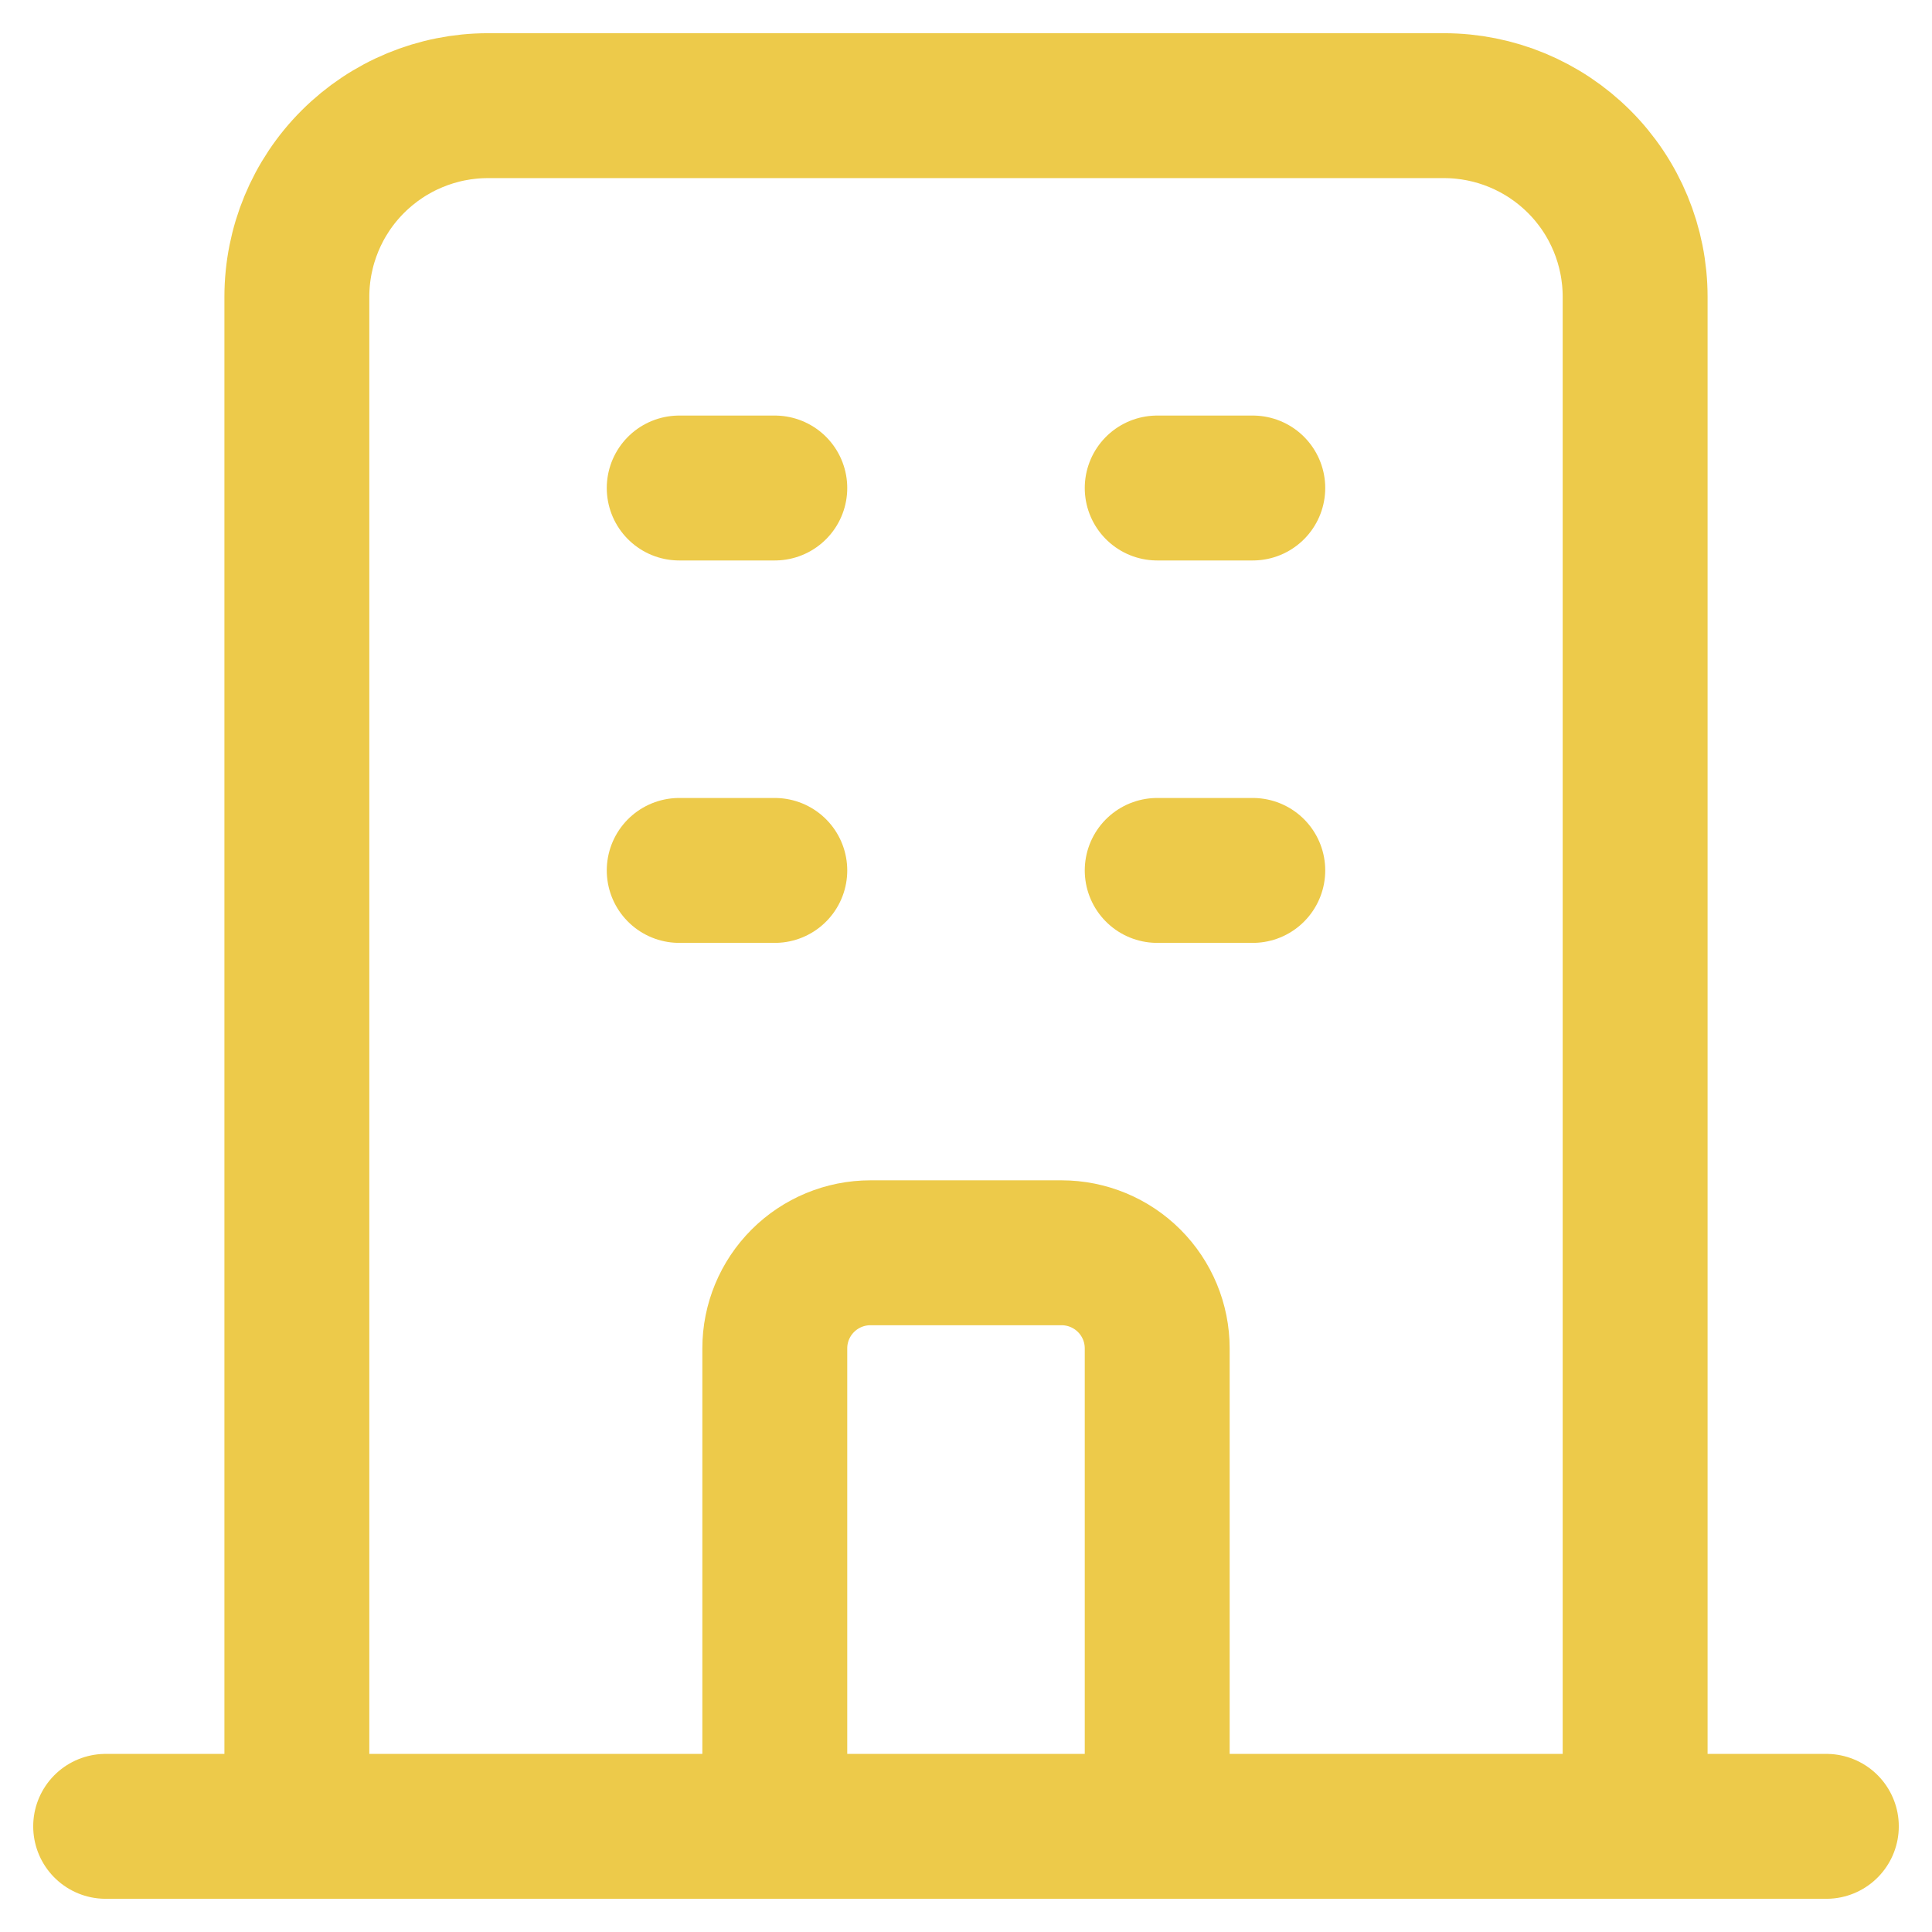 <svg width="32" height="32" viewBox="0 0 32 32" fill="none" xmlns="http://www.w3.org/2000/svg">
<path d="M12.833 30.25H19.167M27.083 30.25V4.917C27.083 4.077 26.75 3.271 26.156 2.678C25.562 2.084 24.756 1.75 23.917 1.75H8.083C7.243 1.75 6.438 2.084 5.844 2.678C5.25 3.271 4.917 4.077 4.917 4.917V30.25H27.083ZM27.083 30.25H30.25H27.083ZM27.083 30.25H19.167H27.083ZM4.917 30.25H1.75H4.917ZM4.917 30.25H12.833H4.917ZM11.25 8.083H12.833H11.25ZM11.25 14.417H12.833H11.25ZM19.167 8.083H20.75H19.167ZM19.167 14.417H20.75H19.167ZM12.833 30.25V22.333C12.833 21.913 13 21.511 13.297 21.214C13.594 20.917 13.997 20.75 14.417 20.75H17.583C18.003 20.75 18.406 20.917 18.703 21.214C19 21.511 19.167 21.913 19.167 22.333V30.25H12.833Z" stroke="#EDCA4A" stroke-width="2.4" stroke-linecap="round" stroke-linejoin="round"/>
</svg>
